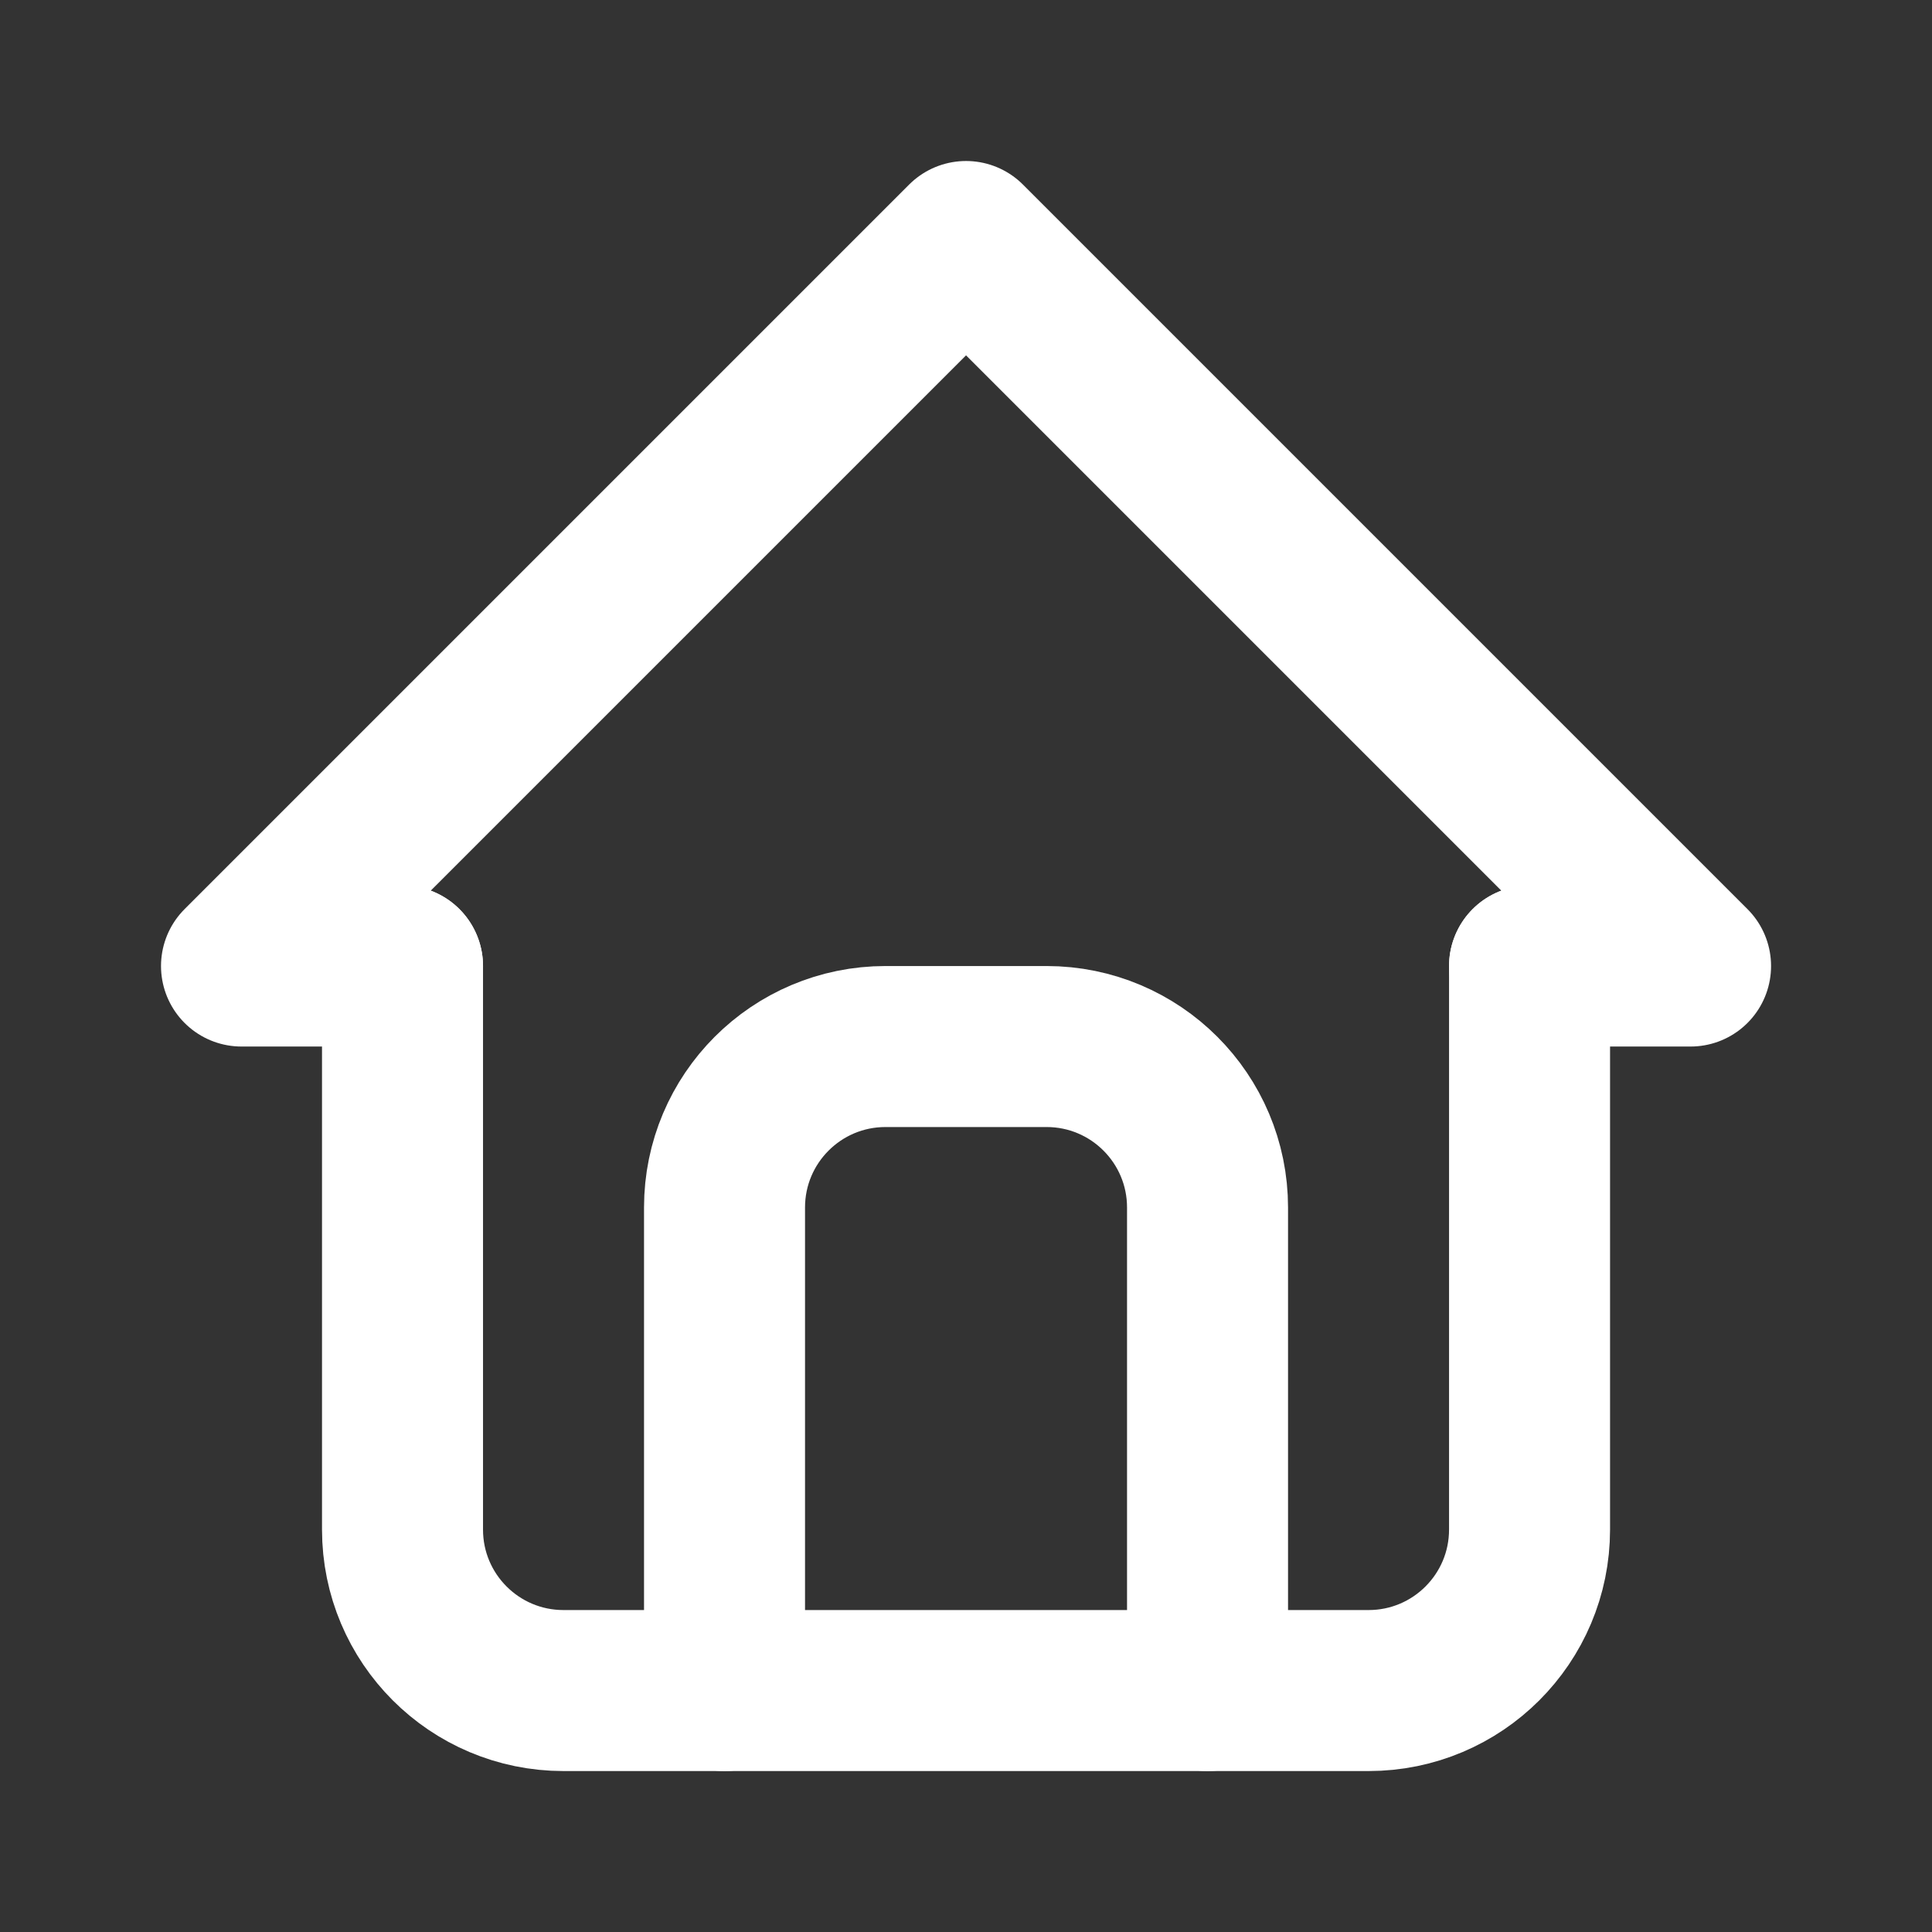 <svg version="1.1" xmlns="http://www.w3.org/2000/svg" xmlns:xlink="http://www.w3.org/1999/xlink" width="24" height="24" viewBox="0,0,256,256"><rect x="0" y="0" width="256" height="256" fill="#333333" stroke="none"/><g fill="none" fill-rule="nonzero" stroke="none" stroke-width="2" stroke-linecap="round" stroke-linejoin="round" stroke-miterlimit="10" stroke-dasharray="" stroke-dashoffset="0" font-family="none" font-weight="none" font-size="none" text-anchor="none" style="mix-blend-mode: normal"><g transform="scale(10.667,10.667)"><path d="M0,0h24v24h-24z" stroke="none"></path><path d="M5,12h-2l9,-9l9,9h-2" stroke="#ffffff"></path><path d="M5,12v7c0,1.105 0.895,2 2,2h10c1.105,0 2,-0.895 2,-2v-7" stroke="#ffffff"></path><path d="M9,21v-6c0,-1.105 0.895,-2 2,-2h2c1.105,0 2,0.895 2,2v6" stroke="#ffffff"></path></g></g></svg>